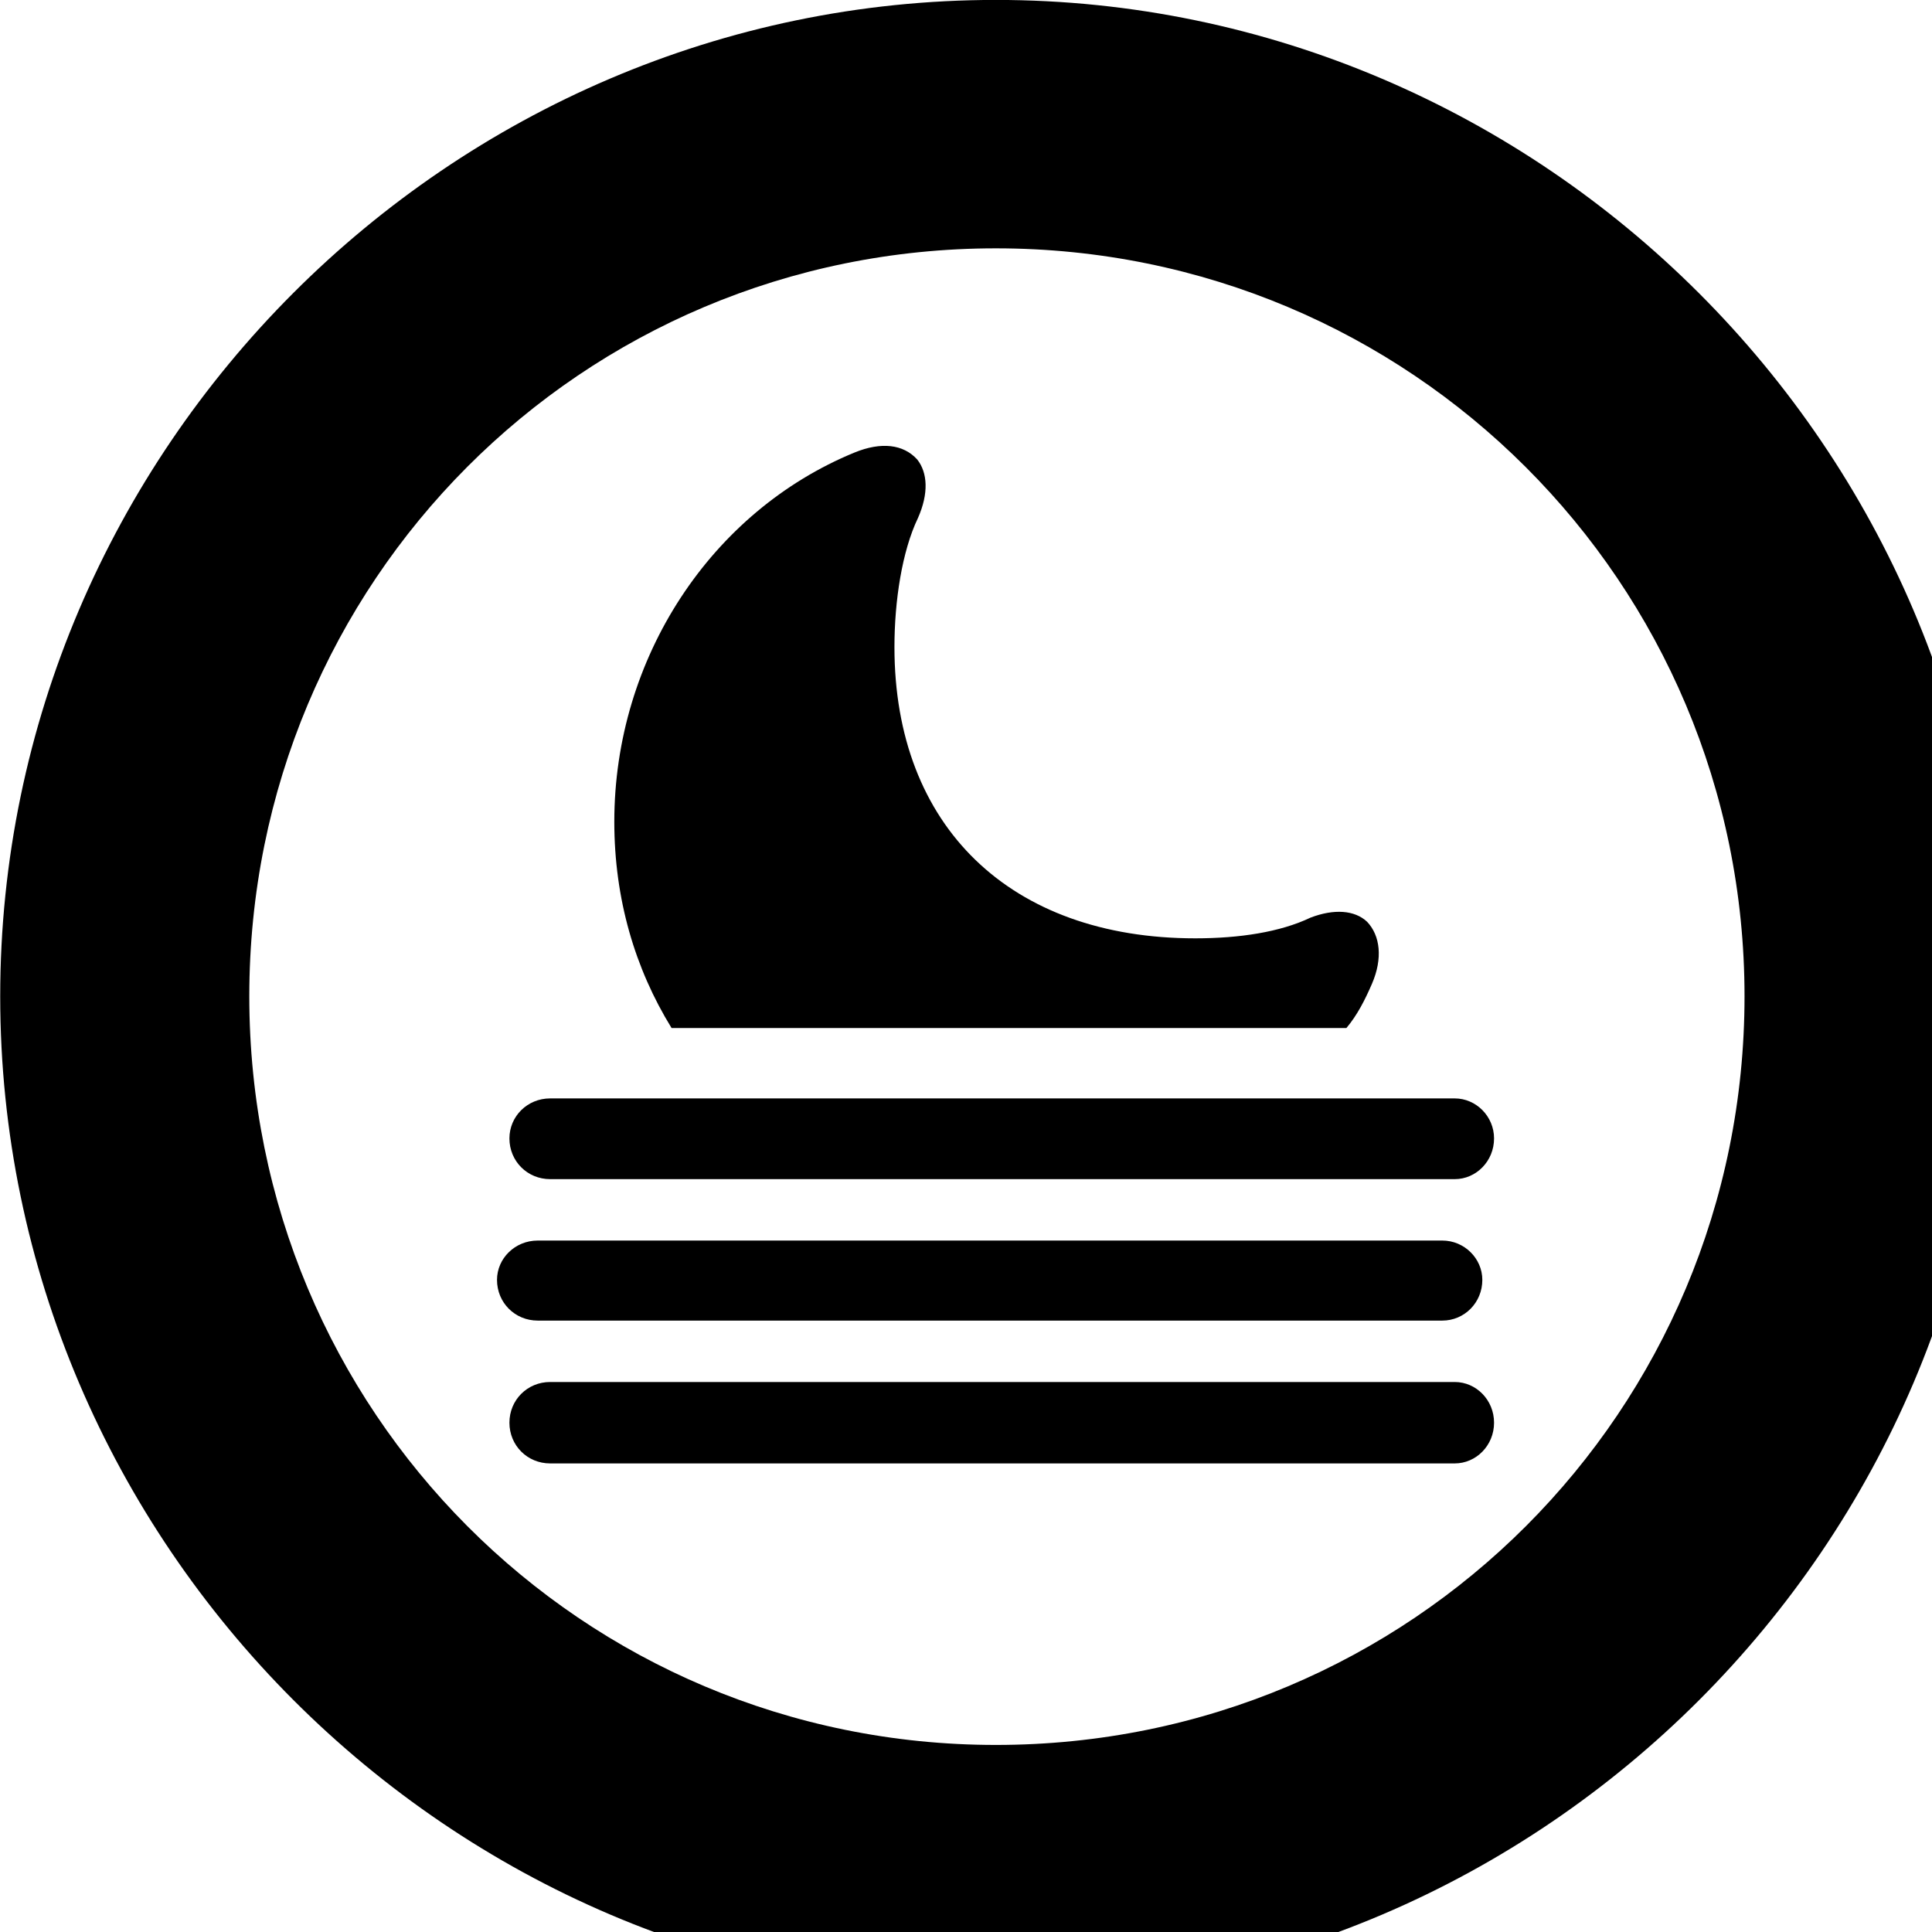 <svg xmlns="http://www.w3.org/2000/svg" viewBox="0 0 28 28" width="28" height="28">
  <path d="M14.433 28.889C22.363 28.889 28.873 22.369 28.873 14.439C28.873 6.519 22.353 -0.001 14.433 -0.001C6.513 -0.001 0.003 6.519 0.003 14.439C0.003 22.369 6.523 28.889 14.433 28.889ZM14.433 25.289C8.433 25.289 3.613 20.449 3.613 14.439C3.613 8.439 8.423 3.599 14.433 3.599C20.443 3.599 25.283 8.439 25.283 14.439C25.283 20.449 20.453 25.289 14.433 25.289ZM9.733 14.899H19.513C19.673 14.709 19.783 14.489 19.883 14.259C20.043 13.889 20.003 13.559 19.813 13.359C19.633 13.189 19.333 13.169 18.993 13.299C18.553 13.509 17.963 13.599 17.323 13.599C14.643 13.599 12.963 11.979 12.963 9.379C12.963 8.709 13.073 7.989 13.303 7.509C13.463 7.149 13.443 6.849 13.293 6.659C13.093 6.439 12.773 6.399 12.383 6.559C10.313 7.409 8.903 9.529 8.903 11.909C8.903 13.029 9.203 14.039 9.733 14.899ZM7.973 17.089H21.083C21.393 17.089 21.653 16.829 21.653 16.499C21.653 16.179 21.393 15.919 21.083 15.919H7.973C7.643 15.919 7.383 16.179 7.383 16.499C7.383 16.829 7.643 17.089 7.973 17.089ZM7.793 19.139H20.903C21.223 19.139 21.483 18.879 21.483 18.549C21.483 18.239 21.223 17.979 20.903 17.979H7.793C7.463 17.979 7.203 18.239 7.203 18.549C7.203 18.879 7.463 19.139 7.793 19.139ZM7.973 21.209H21.083C21.393 21.209 21.653 20.949 21.653 20.619C21.653 20.289 21.393 20.029 21.083 20.029H7.973C7.643 20.029 7.383 20.289 7.383 20.619C7.383 20.949 7.643 21.209 7.973 21.209Z" />
</svg>